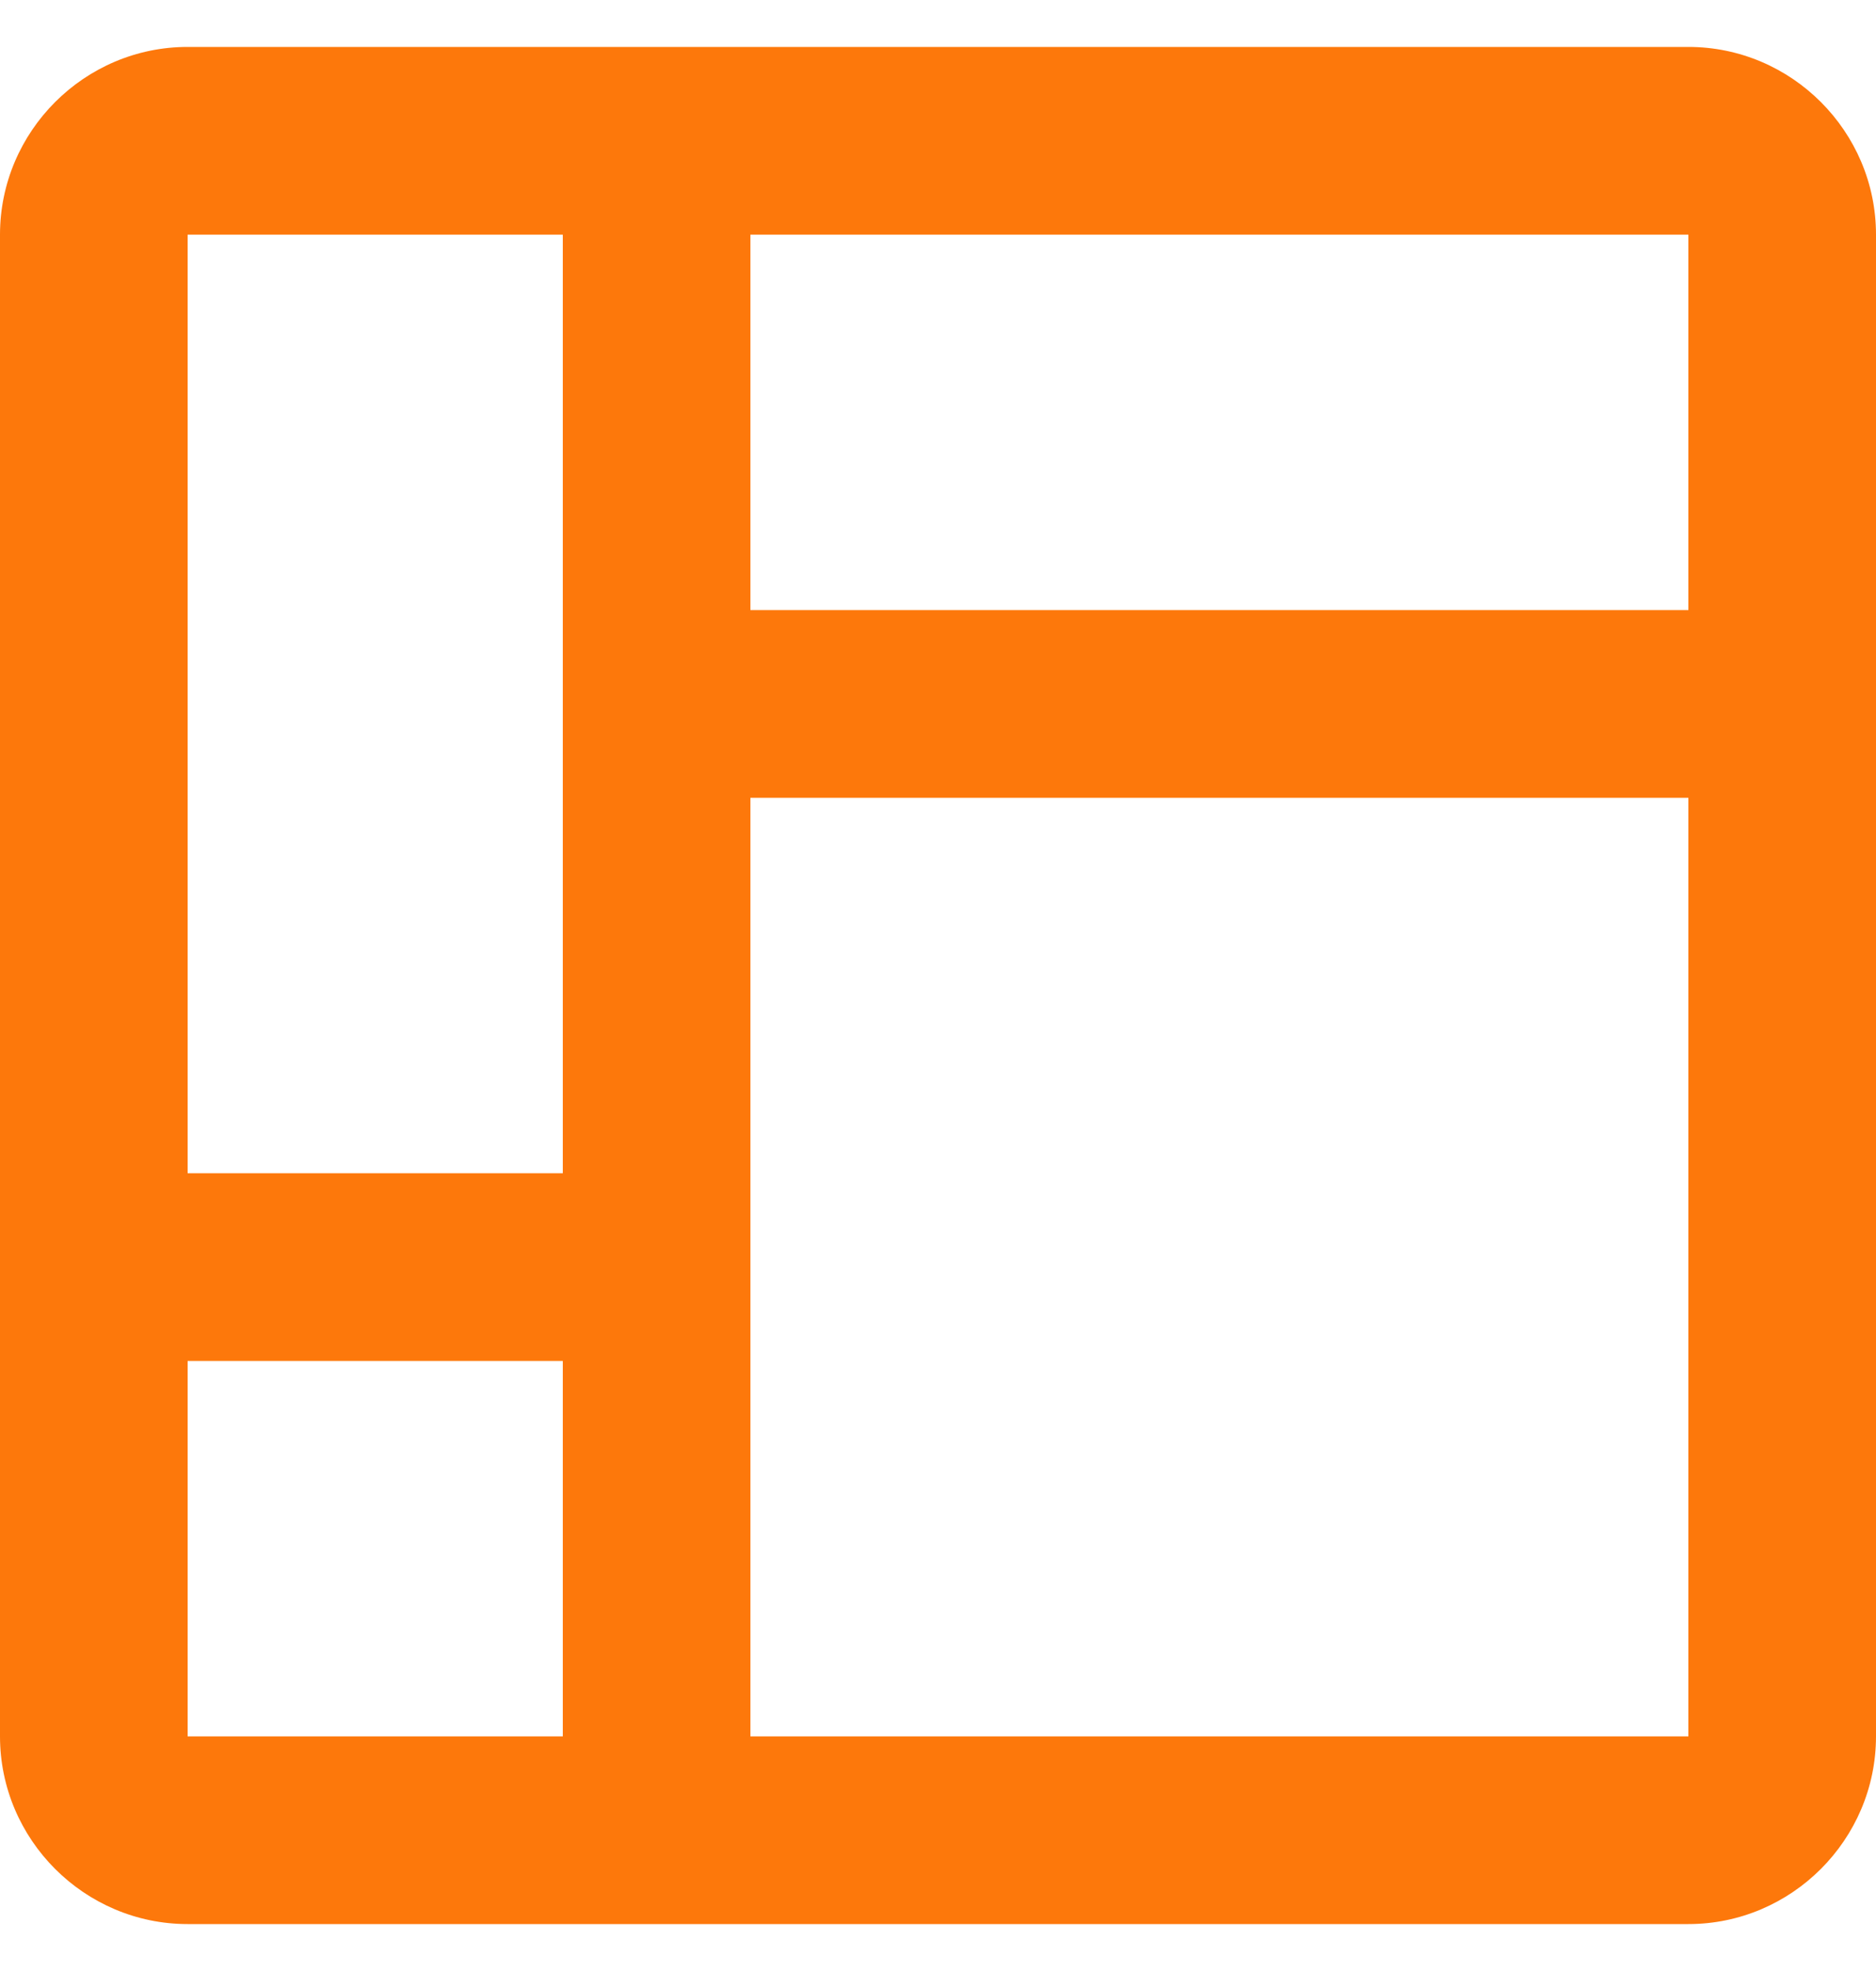 <svg width="20" height="21" viewBox="0 0 20 21" fill="none" xmlns="http://www.w3.org/2000/svg">
<path d="M18 0.5H2C0.9 0.5 0 1.4 0 2.5V18.5C0 19.6 0.9 20.5 2 20.5H18C19.1 20.5 20 19.6 20 18.5V2.5C20 1.4 19.1 0.5 18 0.5ZM2 2.5H6V12.5H2V2.5ZM2 18.5V14.5H6V18.5H2ZM18 18.5H8V8.5H18V18.5ZM18 6.5H8V2.5H18V6.5Z" fill="#FD780B"/>
</svg>
